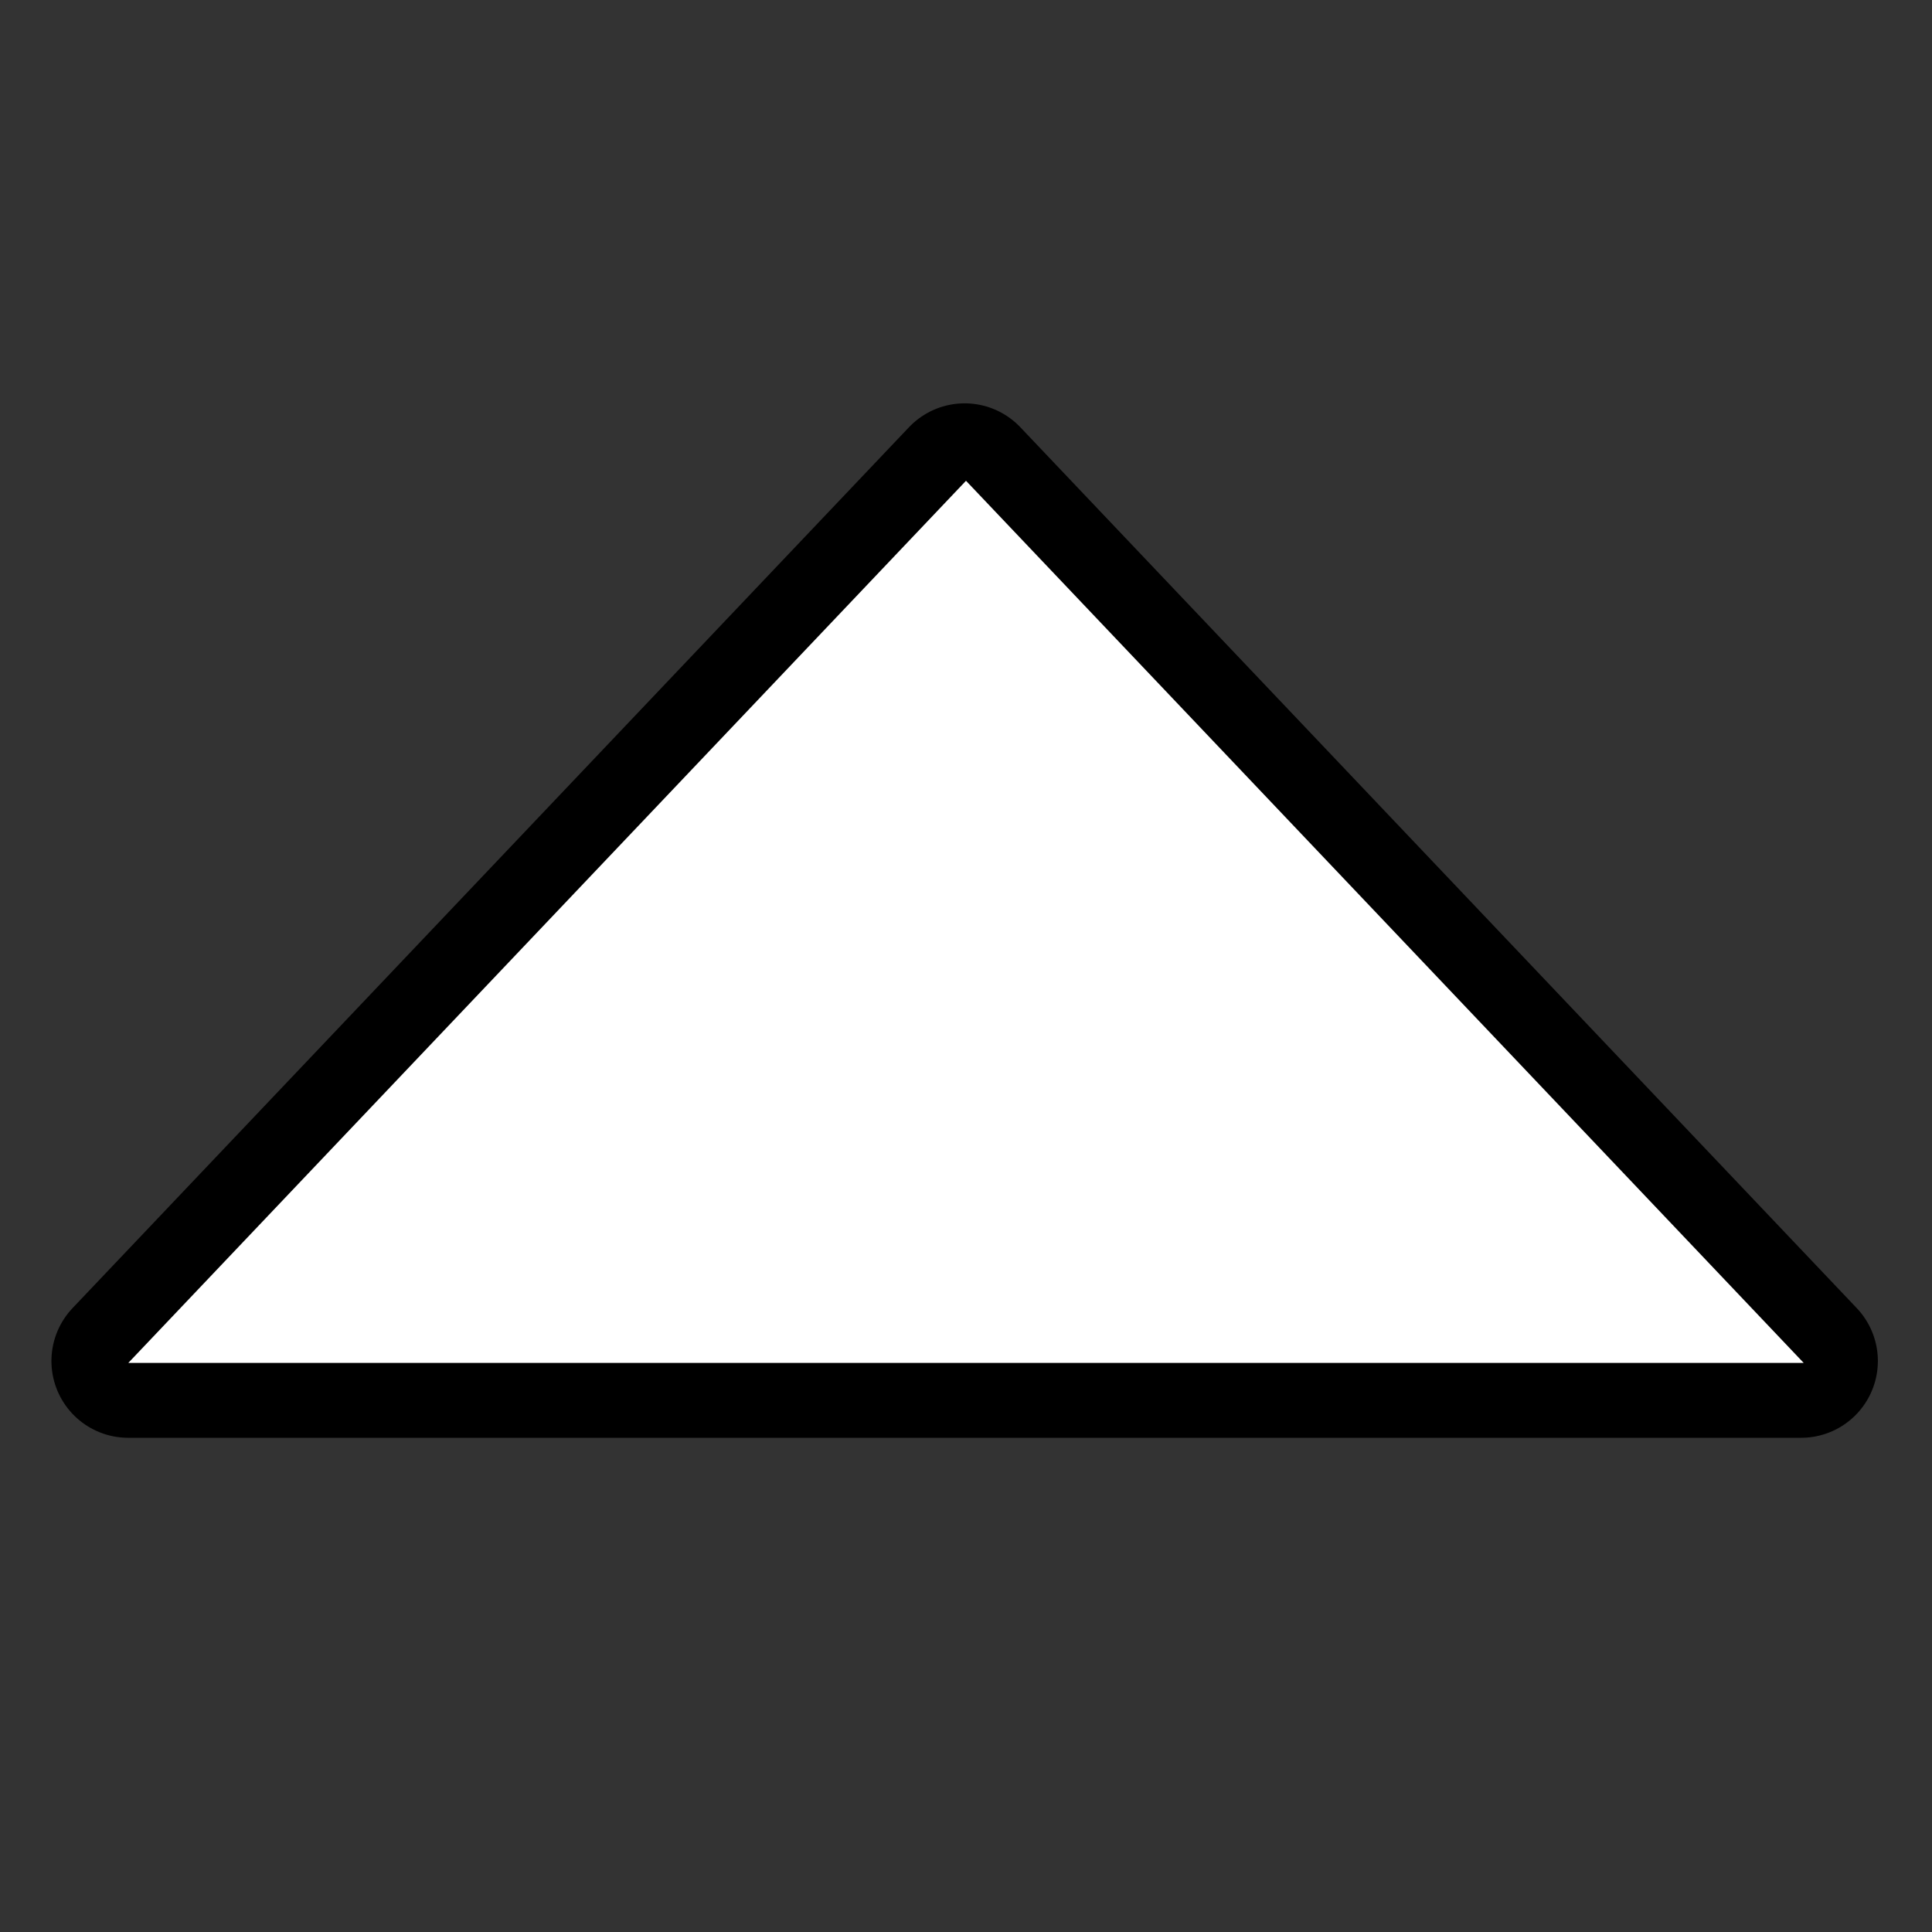 <?xml version="1.0" encoding="UTF-8"?>
<svg xmlns="http://www.w3.org/2000/svg" xmlns:xlink="http://www.w3.org/1999/xlink" width="20px" height="20px" viewBox="0 0 20 20" version="1.1">
<rect x="0" y="0" width="20" height="20" fill="#333333" stroke="none"/>
<g id="surface197259">
<path style="fill-rule:nonzero;fill:rgb(54.51%,71.765%,94.118%);fill-opacity:1;stroke-width:15;stroke-linecap:butt;stroke-linejoin:round;stroke:rgb(0%,0%,0%);stroke-opacity:1;stroke-miterlimit:10;" d="M 9.319 122.537 L 86 41.809 L 162.681 122.537 Z M 9.319 122.537 " transform="matrix(0.106,0,0,0.106,0.87,0.87)"/>
<path style="fill-rule:nonzero;fill:rgb(30.588%,47.843%,70.98%);fill-opacity:1;stroke-width:15;stroke-linecap:butt;stroke-linejoin:round;stroke:rgb(0%,0%,0%);stroke-opacity:1;stroke-miterlimit:10;" d="M 86 44.937 L 14.324 120.403 L 157.676 120.403 L 86 44.937 M 86 38.682 L 167.685 124.708 L 4.315 124.708 Z M 86 38.682 " transform="matrix(0.106,0,0,0.106,0.87,0.87)"/>
<path style=" stroke:none;fill-rule:nonzero;fill:rgb(100%,100%,100%);fill-opacity:1;" d="M 1.859 13.879 L 10 5.309 L 18.141 13.879 Z M 1.859 13.879 "/>
<path style=" stroke:none;fill-rule:nonzero;fill:rgb(100%,100%,100%);fill-opacity:1;" d="M 10 5.641 L 17.609 13.652 L 2.391 13.652 L 10 5.641 M 10 4.977 L 1.328 14.109 L 18.672 14.109 Z M 10 4.977 "/>
</g>
</svg>
